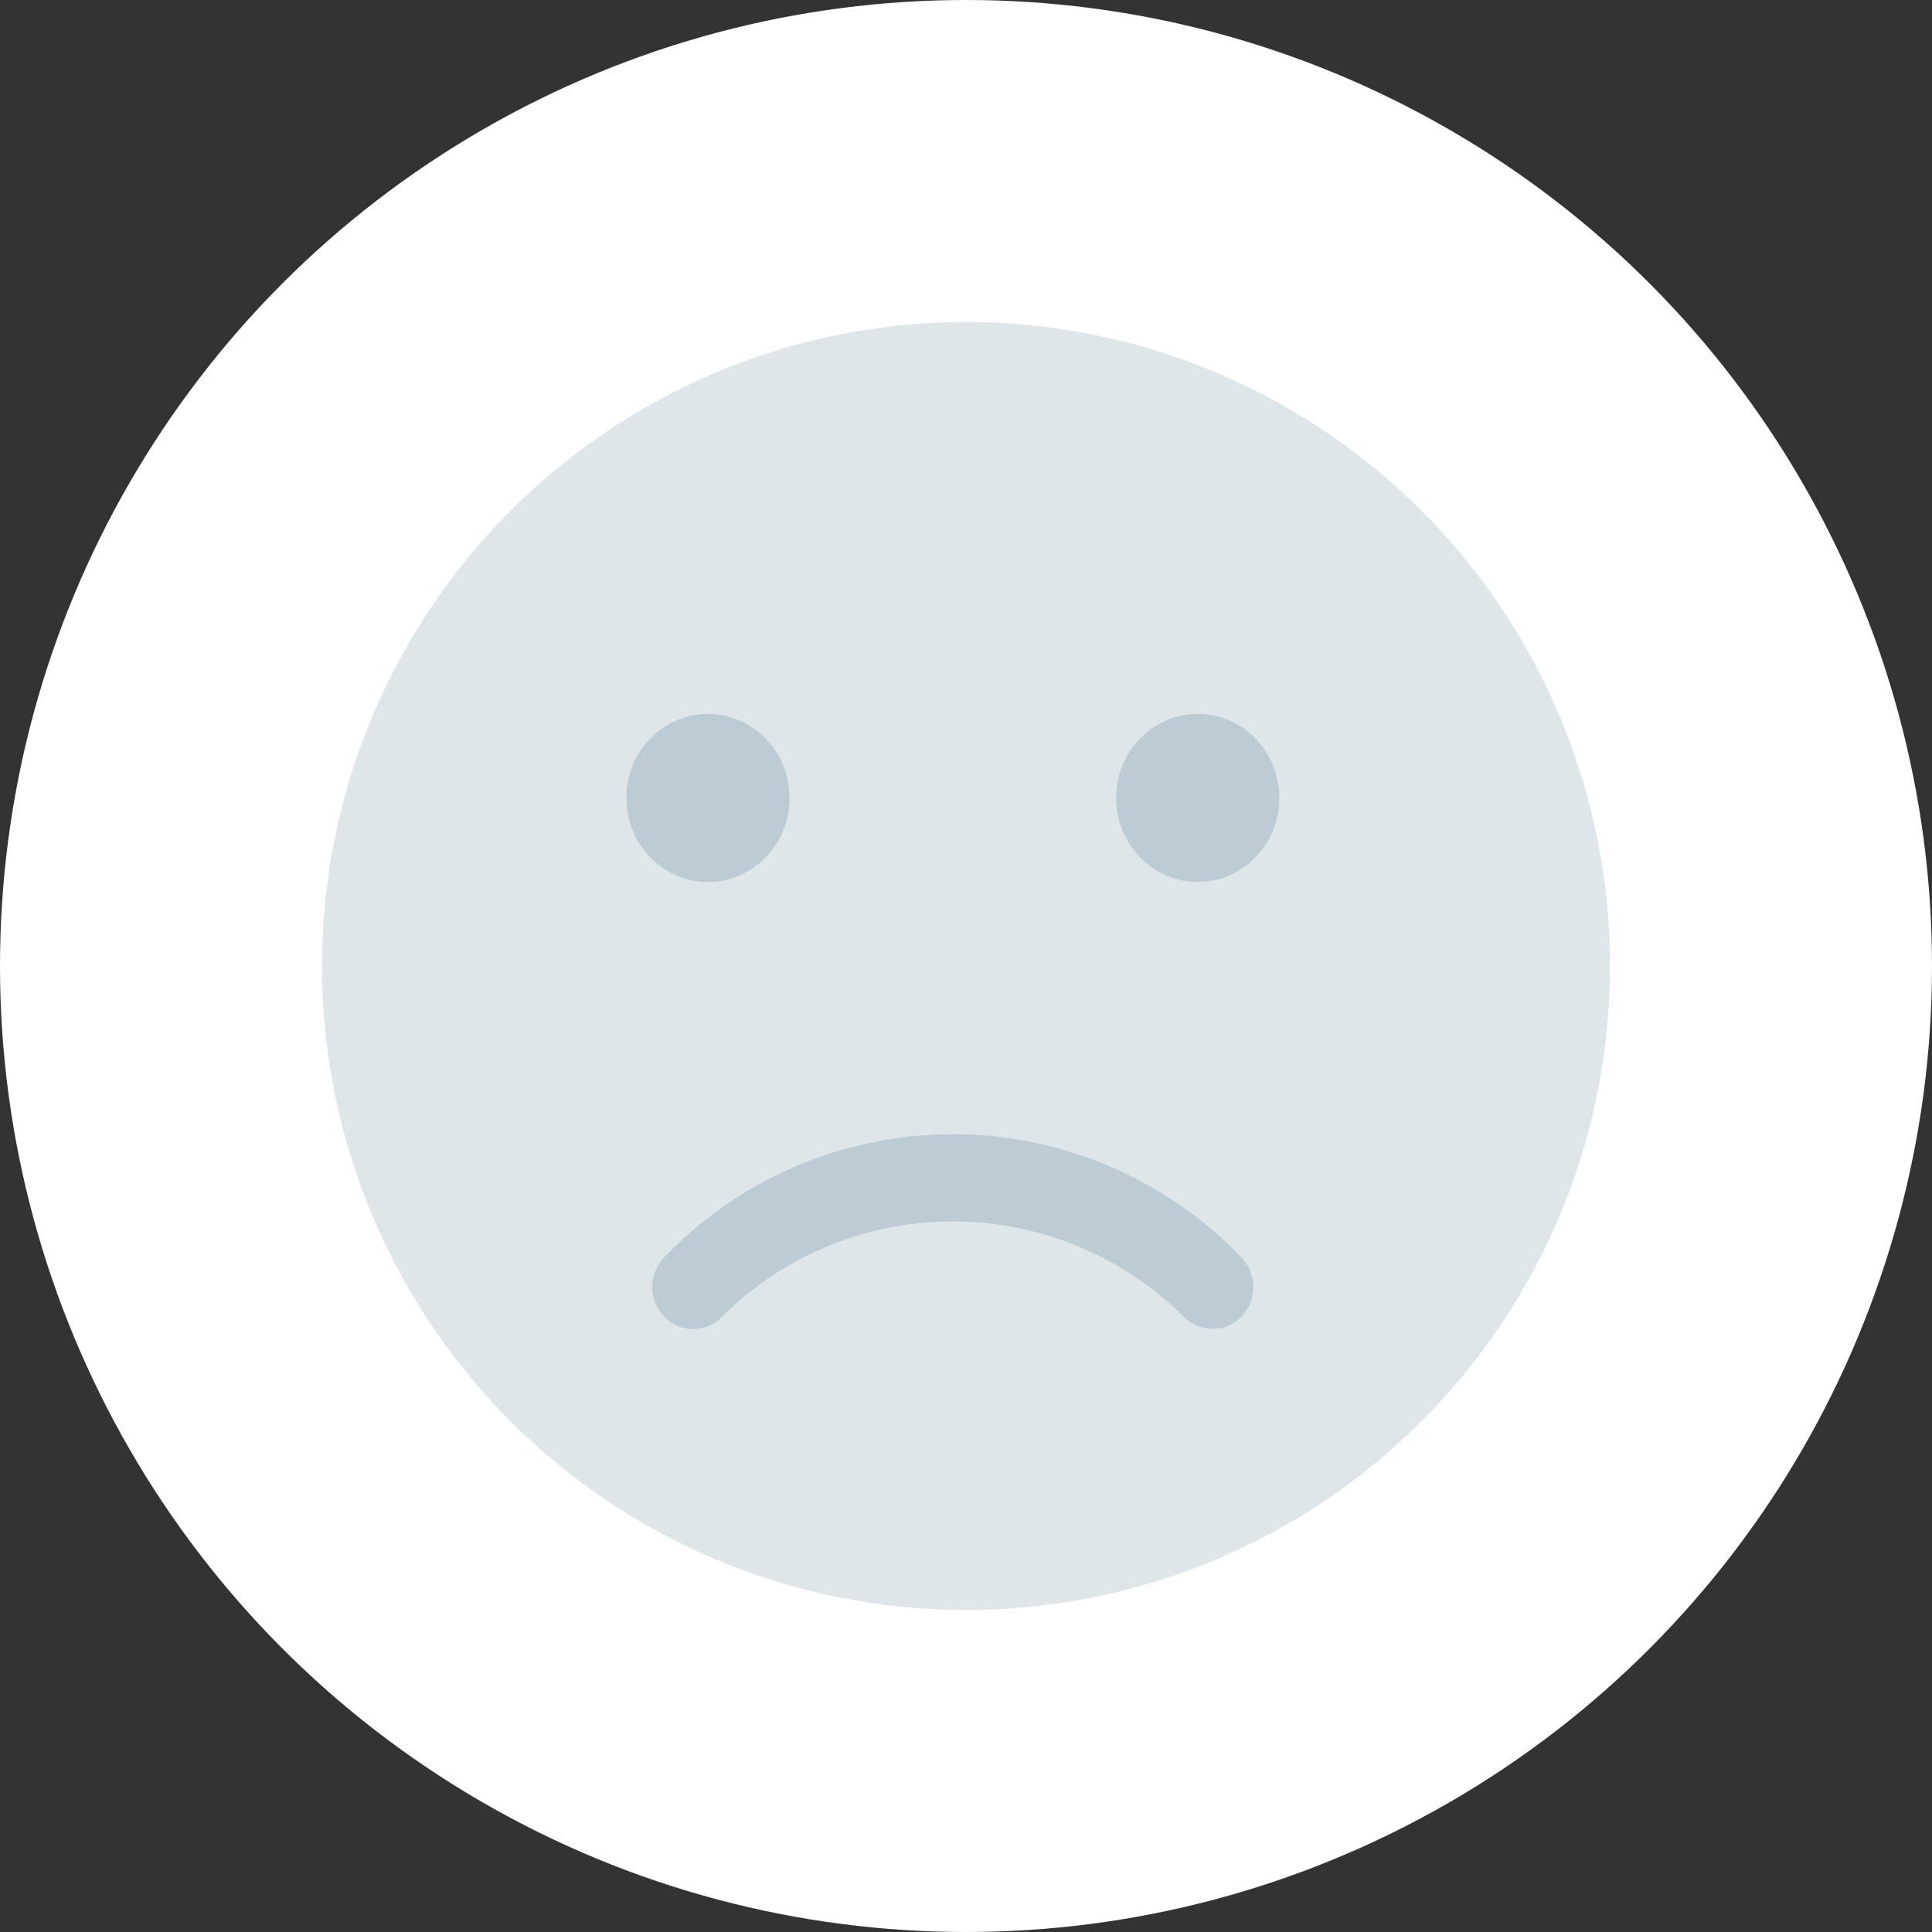 <svg xmlns="http://www.w3.org/2000/svg" width="48" height="48" viewBox="0 0 48 48">
  <rect x="0" y="0" width="48" height="48" fill="#333333" stroke="none"/>
  <g id="nope" transform="translate(0 0)">
    <circle id="circle" cx="24" cy="24" r="24" transform="translate(0 0)" fill="#fff"/>
    <g id="nope-2" data-name="nope" transform="translate(7.588 7.588)">
      <circle id="Ellipse_492" data-name="Ellipse 492" cx="16" cy="16" r="16" transform="translate(0.412 0.412)" fill="#dfe6ea"/>
      <path id="Path_6544" data-name="Path 6544" d="M152.089,324.839a1,1,0,0,1-.718-.3,8.133,8.133,0,0,0-11.473,0,.994.994,0,0,1-1.434,0,1.066,1.066,0,0,1,0-1.476,9.934,9.934,0,0,1,14.34,0,1.066,1.066,0,0,1,0,1.476A.987.987,0,0,1,152.089,324.839Z" transform="translate(-129.55 -299.413)" fill="#bdccd4"/>
      <ellipse id="Ellipse_493" data-name="Ellipse 493" cx="2.028" cy="2.088" rx="2.028" ry="2.088" transform="translate(7.973 10.149)" fill="#bdccd4"/>
      <ellipse id="Ellipse_494" data-name="Ellipse 494" cx="2.028" cy="2.088" rx="2.028" ry="2.088" transform="translate(20.142 10.149)" fill="#bdccd4"/>
    </g>
  </g>
</svg>
